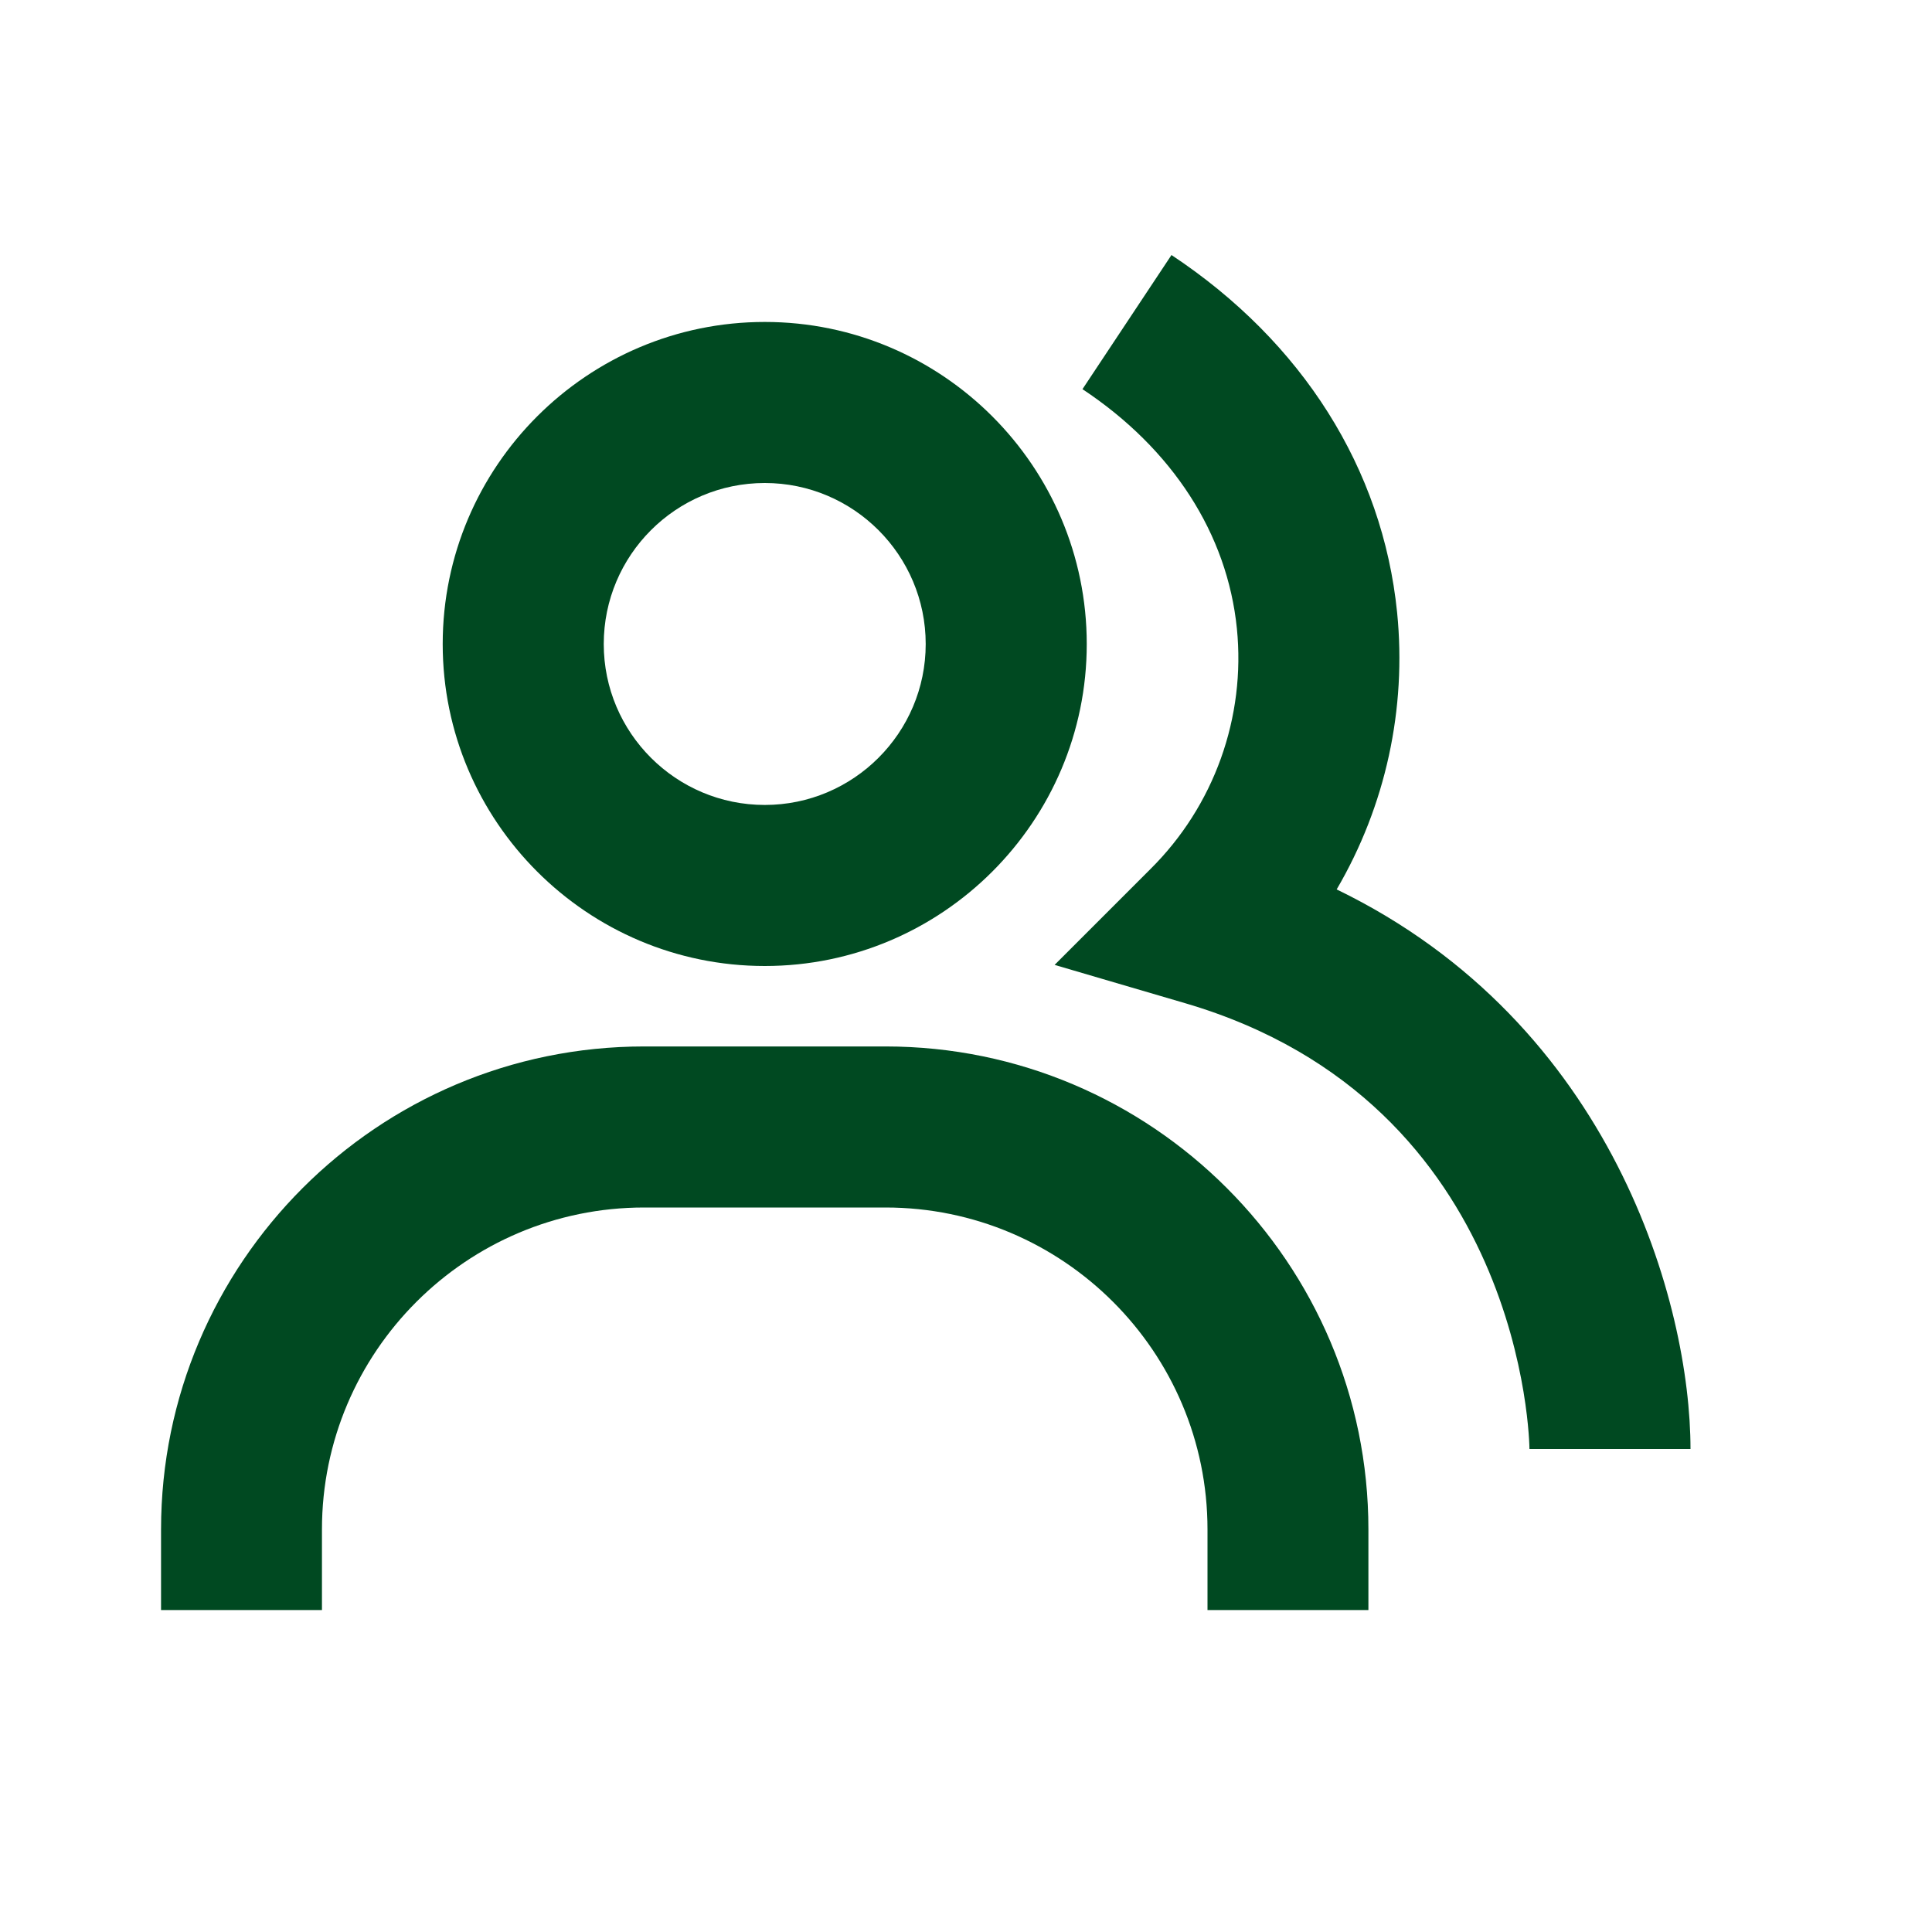 <svg width="14" height="14" viewBox="0 0 14 14" fill="none" xmlns="http://www.w3.org/2000/svg">
<path d="M9.686 6.445C10.041 5.839 10.194 5.136 10.124 4.438C10.019 3.397 9.438 2.477 8.489 1.848L7.844 2.82C8.497 3.253 8.894 3.869 8.963 4.555C8.995 4.873 8.955 5.195 8.847 5.496C8.739 5.797 8.565 6.071 8.337 6.297L7.642 6.992L8.586 7.269C11.055 7.992 11.083 10.475 11.083 10.5H12.25C12.25 9.456 11.692 7.417 9.686 6.445Z" fill="#004921"/>
<path d="M5.542 7C6.828 7 7.875 5.953 7.875 4.667C7.875 3.38 6.828 2.333 5.542 2.333C4.255 2.333 3.208 3.38 3.208 4.667C3.208 5.953 4.255 7 5.542 7ZM5.542 3.5C6.185 3.5 6.708 4.023 6.708 4.667C6.708 5.31 6.185 5.833 5.542 5.833C4.898 5.833 4.375 5.31 4.375 4.667C4.375 4.023 4.898 3.5 5.542 3.5ZM6.417 7.583H4.667C2.736 7.583 1.167 9.153 1.167 11.083V11.667H2.333V11.083C2.333 9.796 3.38 8.75 4.667 8.75H6.417C7.703 8.75 8.75 9.796 8.75 11.083V11.667H9.916V11.083C9.916 9.153 8.347 7.583 6.417 7.583Z" fill="#004921"/>
</svg>
